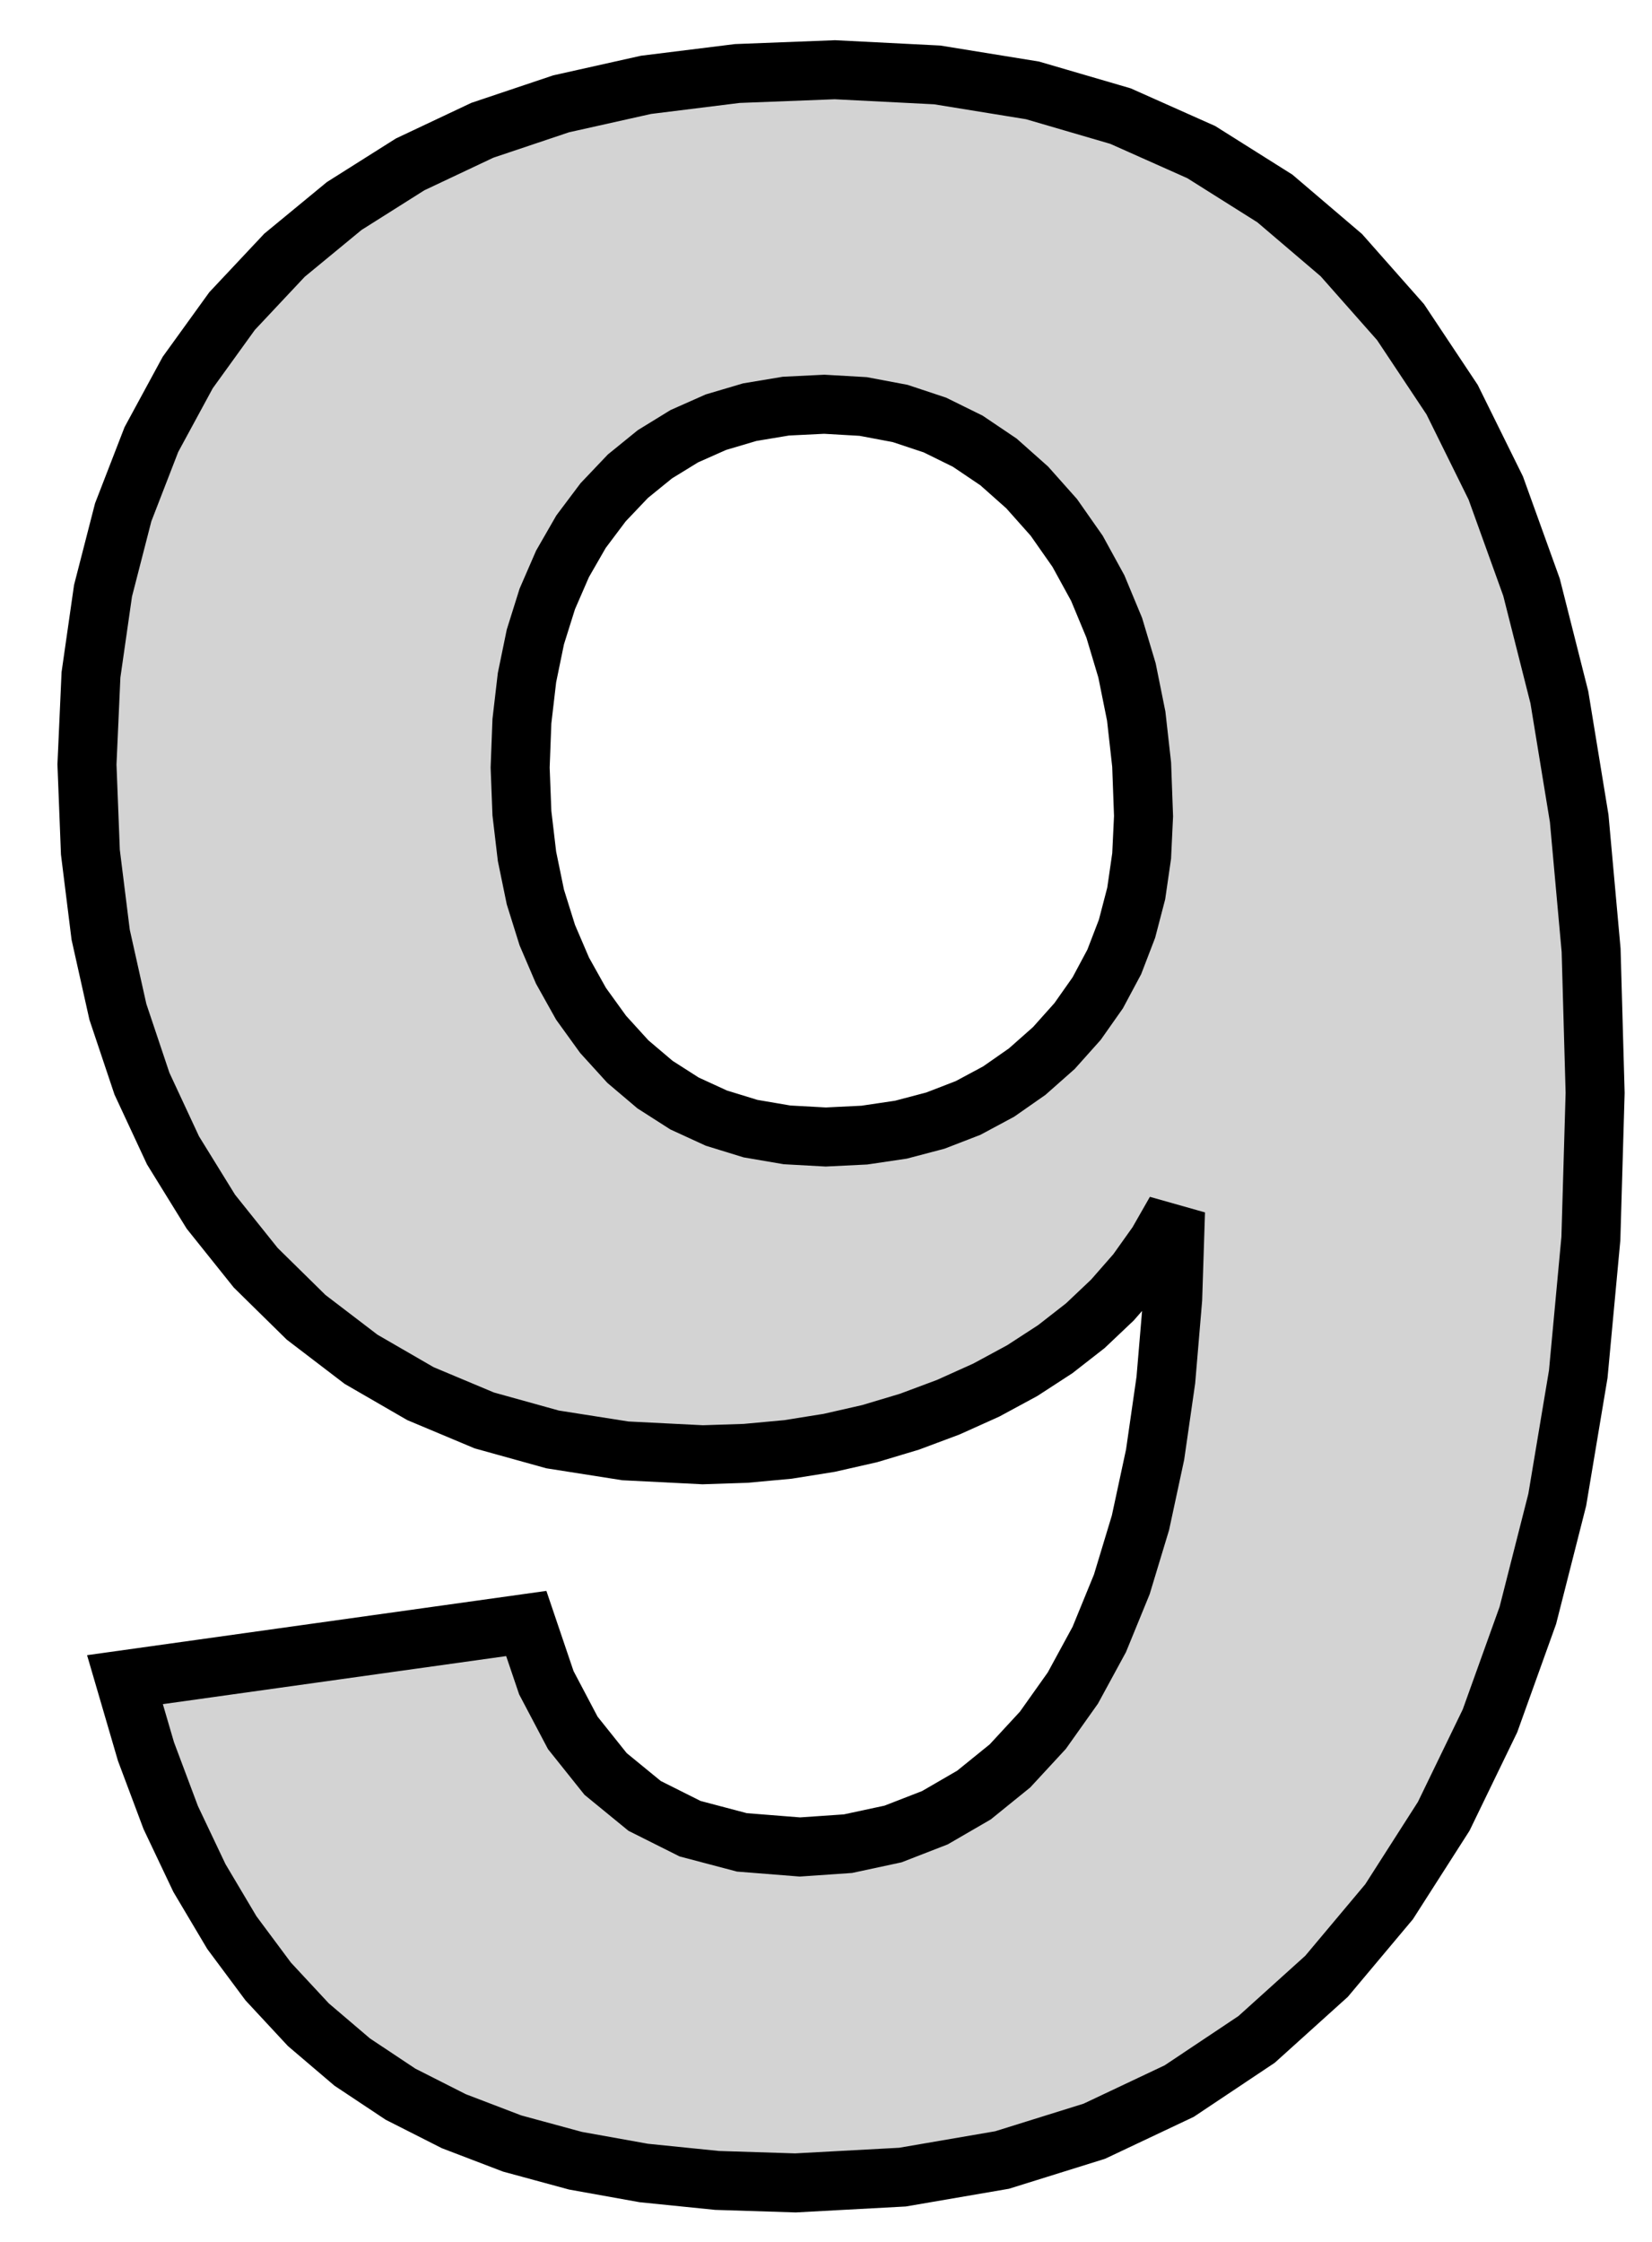 <?xml version="1.0" standalone="no"?>
<!DOCTYPE svg PUBLIC "-//W3C//DTD SVG 1.1//EN" "http://www.w3.org/Graphics/SVG/1.1/DTD/svg11.dtd">
<svg width="14mm" height="19mm" viewBox="-7 4 14 19" xmlns="http://www.w3.org/2000/svg" version="1.1">
<title>OpenSCAD Model</title>
<path d="
M 0.648,22.451 L 1.492,22.306 L 2.274,22.062 L 2.993,21.722 L 3.649,21.284 L 4.242,20.749
 L 4.772,20.117 L 5.235,19.393 L 5.627,18.584 L 5.948,17.69 L 6.197,16.711 L 6.375,15.646
 L 6.482,14.497 L 6.518,13.262 L 6.484,12.053 L 6.383,10.936 L 6.215,9.91 L 5.979,8.977
 L 5.676,8.136 L 5.306,7.387 L 4.869,6.73 L 4.367,6.162 L 3.804,5.682 L 3.18,5.289
 L 2.496,4.984 L 1.75,4.766 L 0.943,4.635 L 0.075,4.591 L -0.752,4.623 L -1.525,4.719
 L -2.245,4.88 L -2.912,5.104 L -3.524,5.393 L -4.083,5.746 L -4.589,6.163 L -5.033,6.636
 L -5.409,7.157 L -5.717,7.725 L -5.956,8.342 L -6.127,9.007 L -6.229,9.719 L -6.263,10.479
 L -6.234,11.222 L -6.147,11.921 L -6.001,12.575 L -5.797,13.184 L -5.534,13.749 L -5.213,14.269
 L -4.833,14.744 L -4.406,15.164 L -3.94,15.52 L -3.437,15.811 L -2.896,16.038 L -2.317,16.199
 L -1.7,16.296 L -1.045,16.329 L -0.681,16.317 L -0.323,16.284 L 0.027,16.228 L 0.37,16.15
 L 0.707,16.049 L 1.036,15.926 L 1.358,15.781 L 1.663,15.616 L 1.943,15.434 L 2.198,15.235
 L 2.427,15.018 L 2.631,14.785 L 2.809,14.535 L 2.962,14.267 L 2.938,15.009 L 2.88,15.696
 L 2.789,16.328 L 2.665,16.905 L 2.507,17.427 L 2.316,17.894 L 2.092,18.306 L 1.838,18.664
 L 1.559,18.966 L 1.254,19.213 L 0.923,19.405 L 0.568,19.543 L 0.186,19.625 L -0.221,19.653
 L -0.713,19.614 L -1.152,19.498 L -1.537,19.305 L -1.868,19.034 L -2.146,18.686 L -2.37,18.261
 L -2.54,17.759 L -5.941,18.235 L -5.763,18.844 L -5.553,19.404 L -5.31,19.916 L -5.035,20.379
 L -4.727,20.793 L -4.387,21.159 L -4.015,21.476 L -3.606,21.748 L -3.154,21.977 L -2.66,22.166
 L -2.123,22.312 L -1.544,22.416 L -0.923,22.479 L -0.259,22.5 z
M -0.33,13.618 L -0.64,13.565 L -0.929,13.476 L -1.199,13.352 L -1.449,13.192 L -1.679,12.997
 L -1.889,12.766 L -2.076,12.507 L -2.233,12.226 L -2.362,11.925 L -2.463,11.602 L -2.534,11.257
 L -2.577,10.892 L -2.592,10.505 L -2.577,10.112 L -2.534,9.743 L -2.463,9.398 L -2.362,9.076
 L -2.233,8.779 L -2.076,8.506 L -1.889,8.257 L -1.679,8.036 L -1.45,7.85 L -1.201,7.697
 L -0.933,7.578 L -0.646,7.493 L -0.34,7.442 L -0.015,7.426 L 0.315,7.445 L 0.628,7.504
 L 0.923,7.602 L 1.201,7.739 L 1.462,7.915 L 1.705,8.131 L 1.931,8.385 L 2.132,8.672
 L 2.303,8.984 L 2.443,9.321 L 2.551,9.682 L 2.629,10.069 L 2.675,10.48 L 2.691,10.917
 L 2.675,11.254 L 2.629,11.572 L 2.551,11.871 L 2.443,12.152 L 2.303,12.414 L 2.132,12.657
 L 1.931,12.882 L 1.705,13.082 L 1.463,13.251 L 1.204,13.39 L 0.927,13.497 L 0.635,13.574
 L 0.325,13.62 L -0.002,13.636 z
" stroke="black" fill="lightgray" stroke-width="0.5"/>
</svg>
